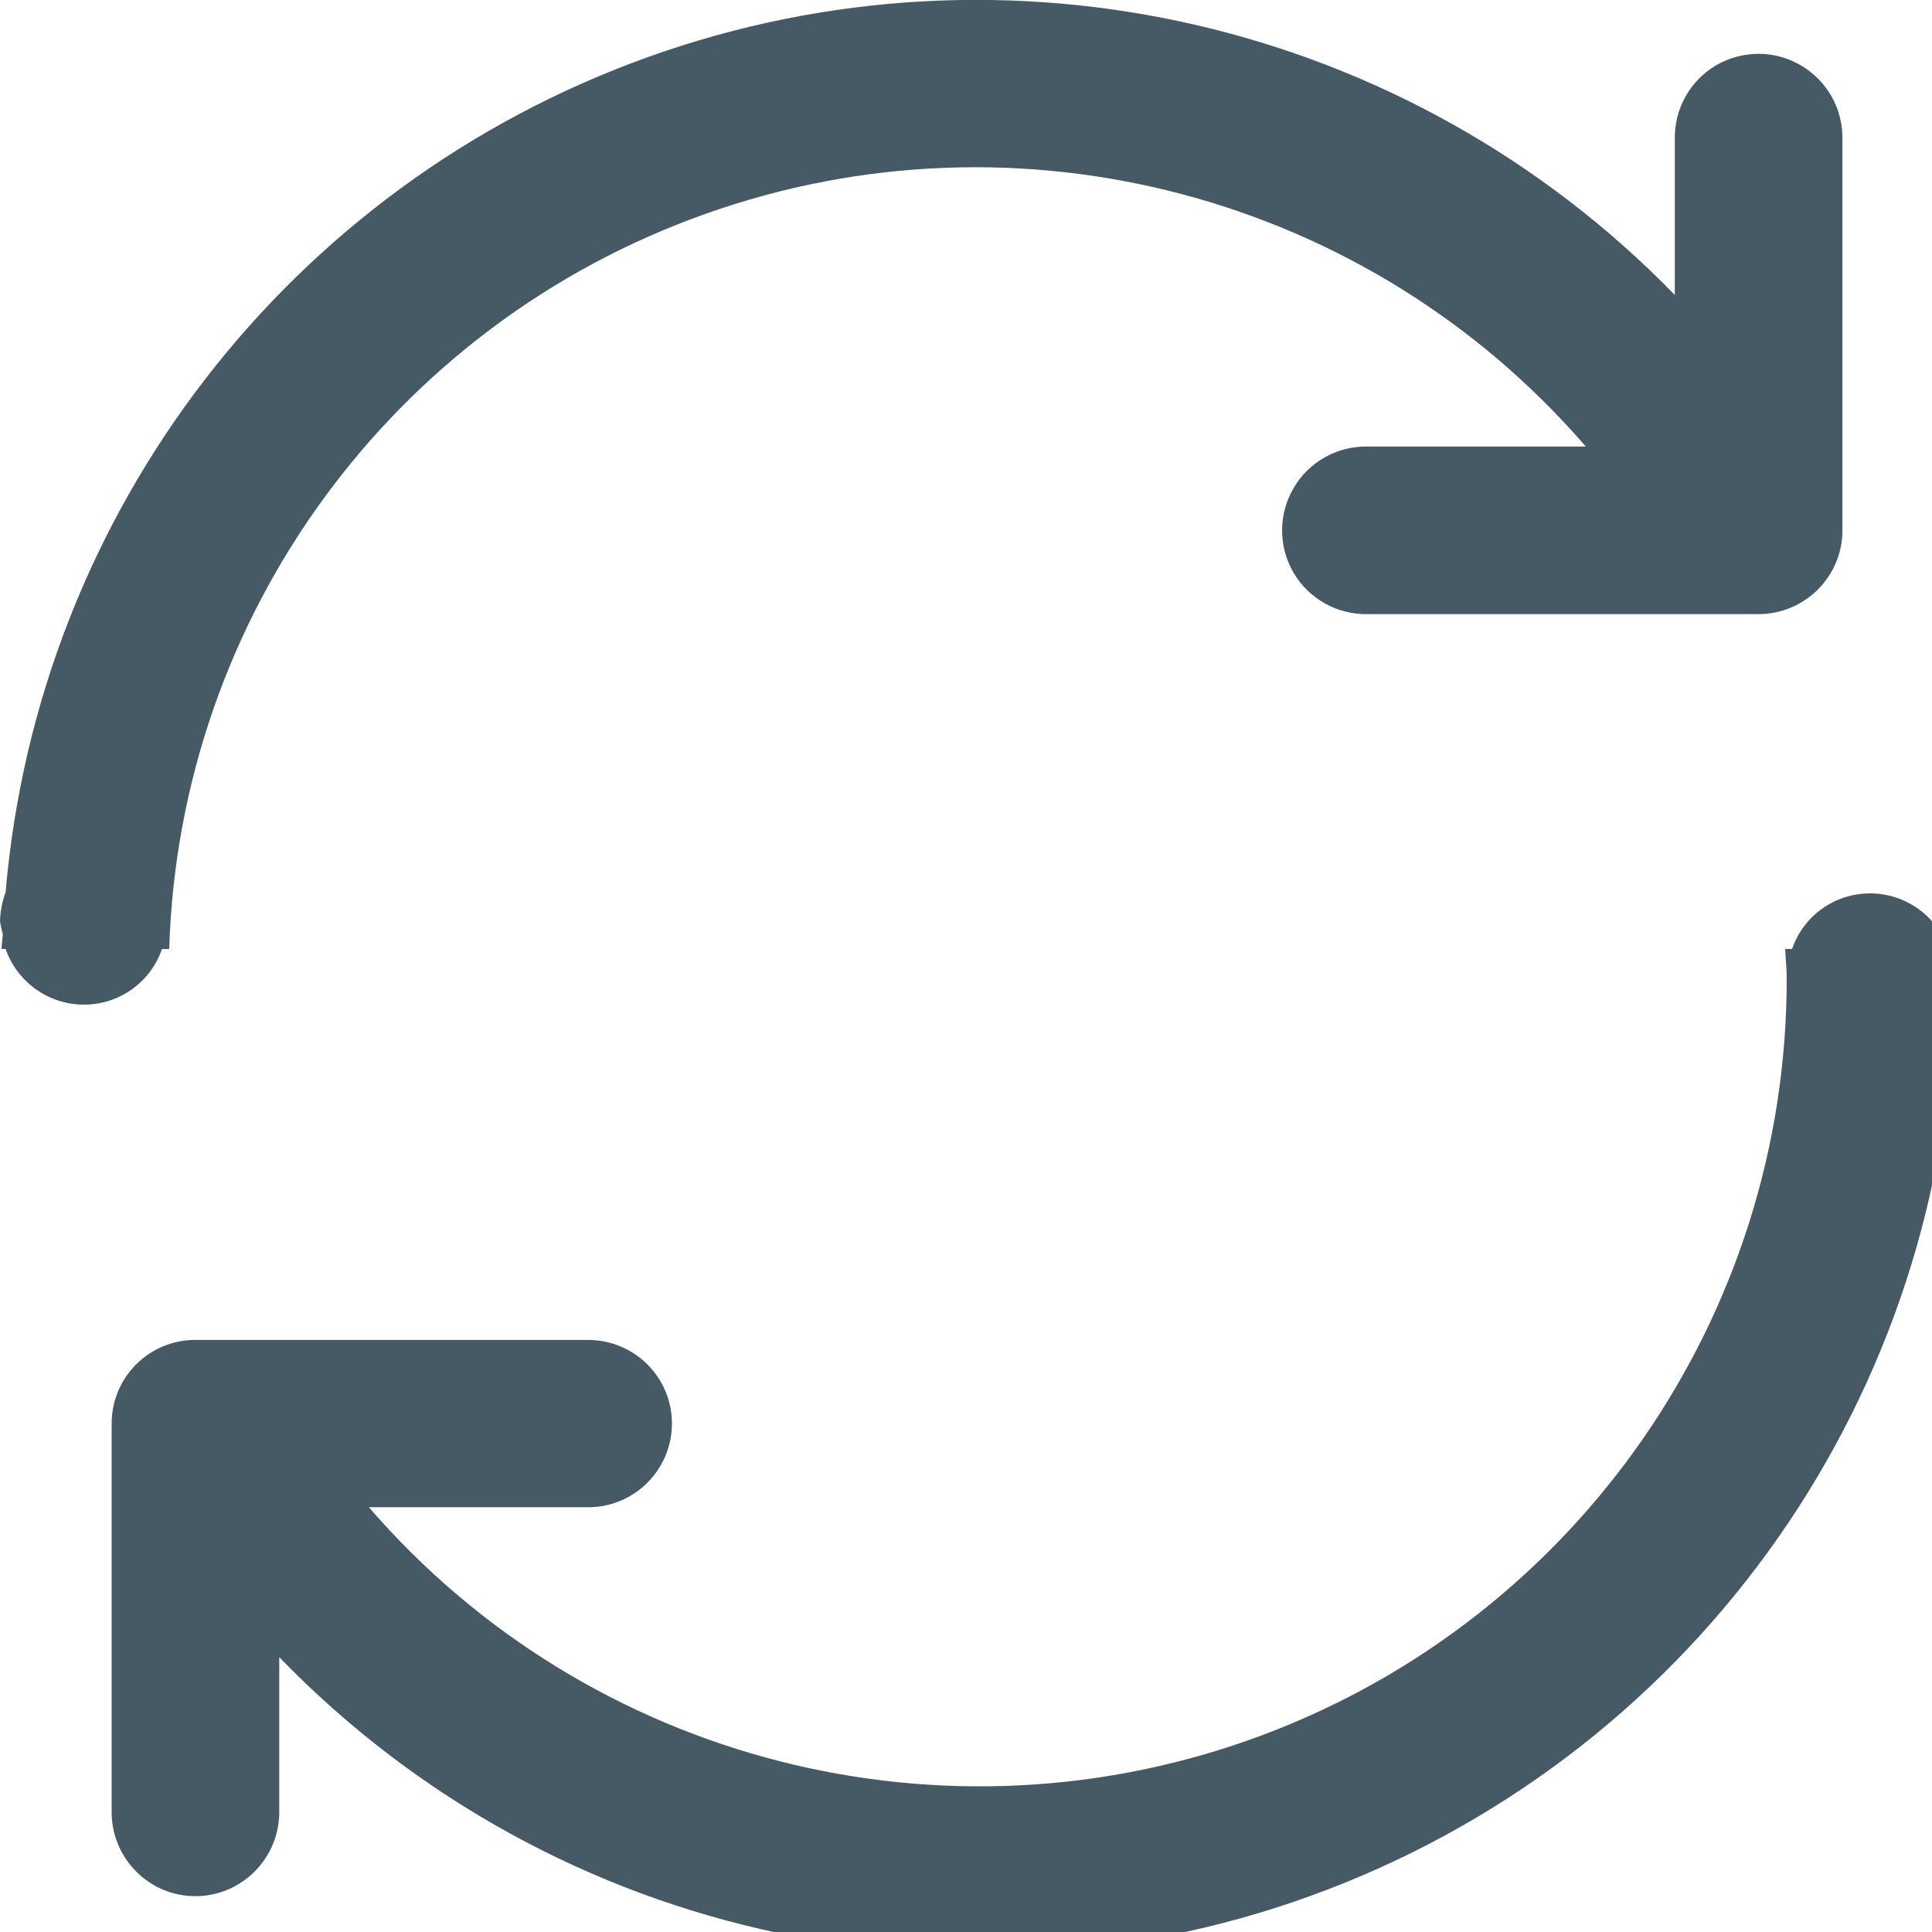 <?xml version="1.0" encoding="UTF-8"?>
<svg xmlns="http://www.w3.org/2000/svg" xmlns:xlink="http://www.w3.org/1999/xlink" width="24pt" height="24pt" viewBox="0 0 24 24" version="1.1">
<g id="surface1">
<path style=" stroke:none;fill-rule:nonzero;fill:rgb(27.059%,35.294%,39.216%);fill-opacity:1;" d="M 24.273 12.137 C 24.285 17.074 21.297 21.523 16.719 23.383 C 12.145 25.242 6.902 24.133 3.469 20.586 L 3.469 22.539 C 3.453 23.102 2.992 23.555 2.426 23.555 C 1.863 23.555 1.402 23.102 1.387 22.539 L 1.387 17.684 C 1.387 17.109 1.852 16.645 2.426 16.645 L 7.281 16.645 C 7.66 16.637 8.012 16.832 8.203 17.156 C 8.395 17.48 8.395 17.887 8.203 18.211 C 8.012 18.535 7.66 18.734 7.281 18.723 L 4.582 18.723 C 7.324 21.895 11.754 23.023 15.68 21.555 C 19.605 20.086 22.207 16.328 22.195 12.137 C 22.195 12.02 22.18 11.906 22.176 11.789 L 22.262 11.789 C 22.402 11.375 22.793 11.098 23.23 11.098 C 23.668 11.098 24.059 11.375 24.203 11.789 L 24.254 11.789 C 24.254 11.906 24.27 12.02 24.27 12.137 Z M 21.844 7.629 L 16.992 7.629 C 16.613 7.637 16.262 7.441 16.07 7.117 C 15.879 6.789 15.879 6.387 16.07 6.062 C 16.262 5.734 16.613 5.539 16.992 5.547 L 19.699 5.547 C 17 2.422 12.656 1.273 8.766 2.656 C 4.875 4.035 2.227 7.66 2.102 11.789 L 2.012 11.789 C 1.871 12.203 1.48 12.48 1.043 12.48 C 0.605 12.48 0.215 12.203 0.07 11.789 L 0.02 11.789 C 0.02 11.727 0.031 11.664 0.035 11.602 C 0.02 11.551 0.008 11.496 0 11.441 C 0.004 11.32 0.027 11.199 0.07 11.082 C 0.473 6.359 3.59 2.305 8.055 0.707 C 12.516 -0.891 17.5 0.266 20.805 3.664 L 20.805 1.734 C 20.797 1.355 20.992 1.004 21.316 0.812 C 21.645 0.621 22.047 0.621 22.371 0.812 C 22.699 1.004 22.895 1.355 22.887 1.734 L 22.887 6.59 C 22.887 7.164 22.418 7.629 21.844 7.629 Z M 21.844 7.629 "/>
</g>
</svg>
